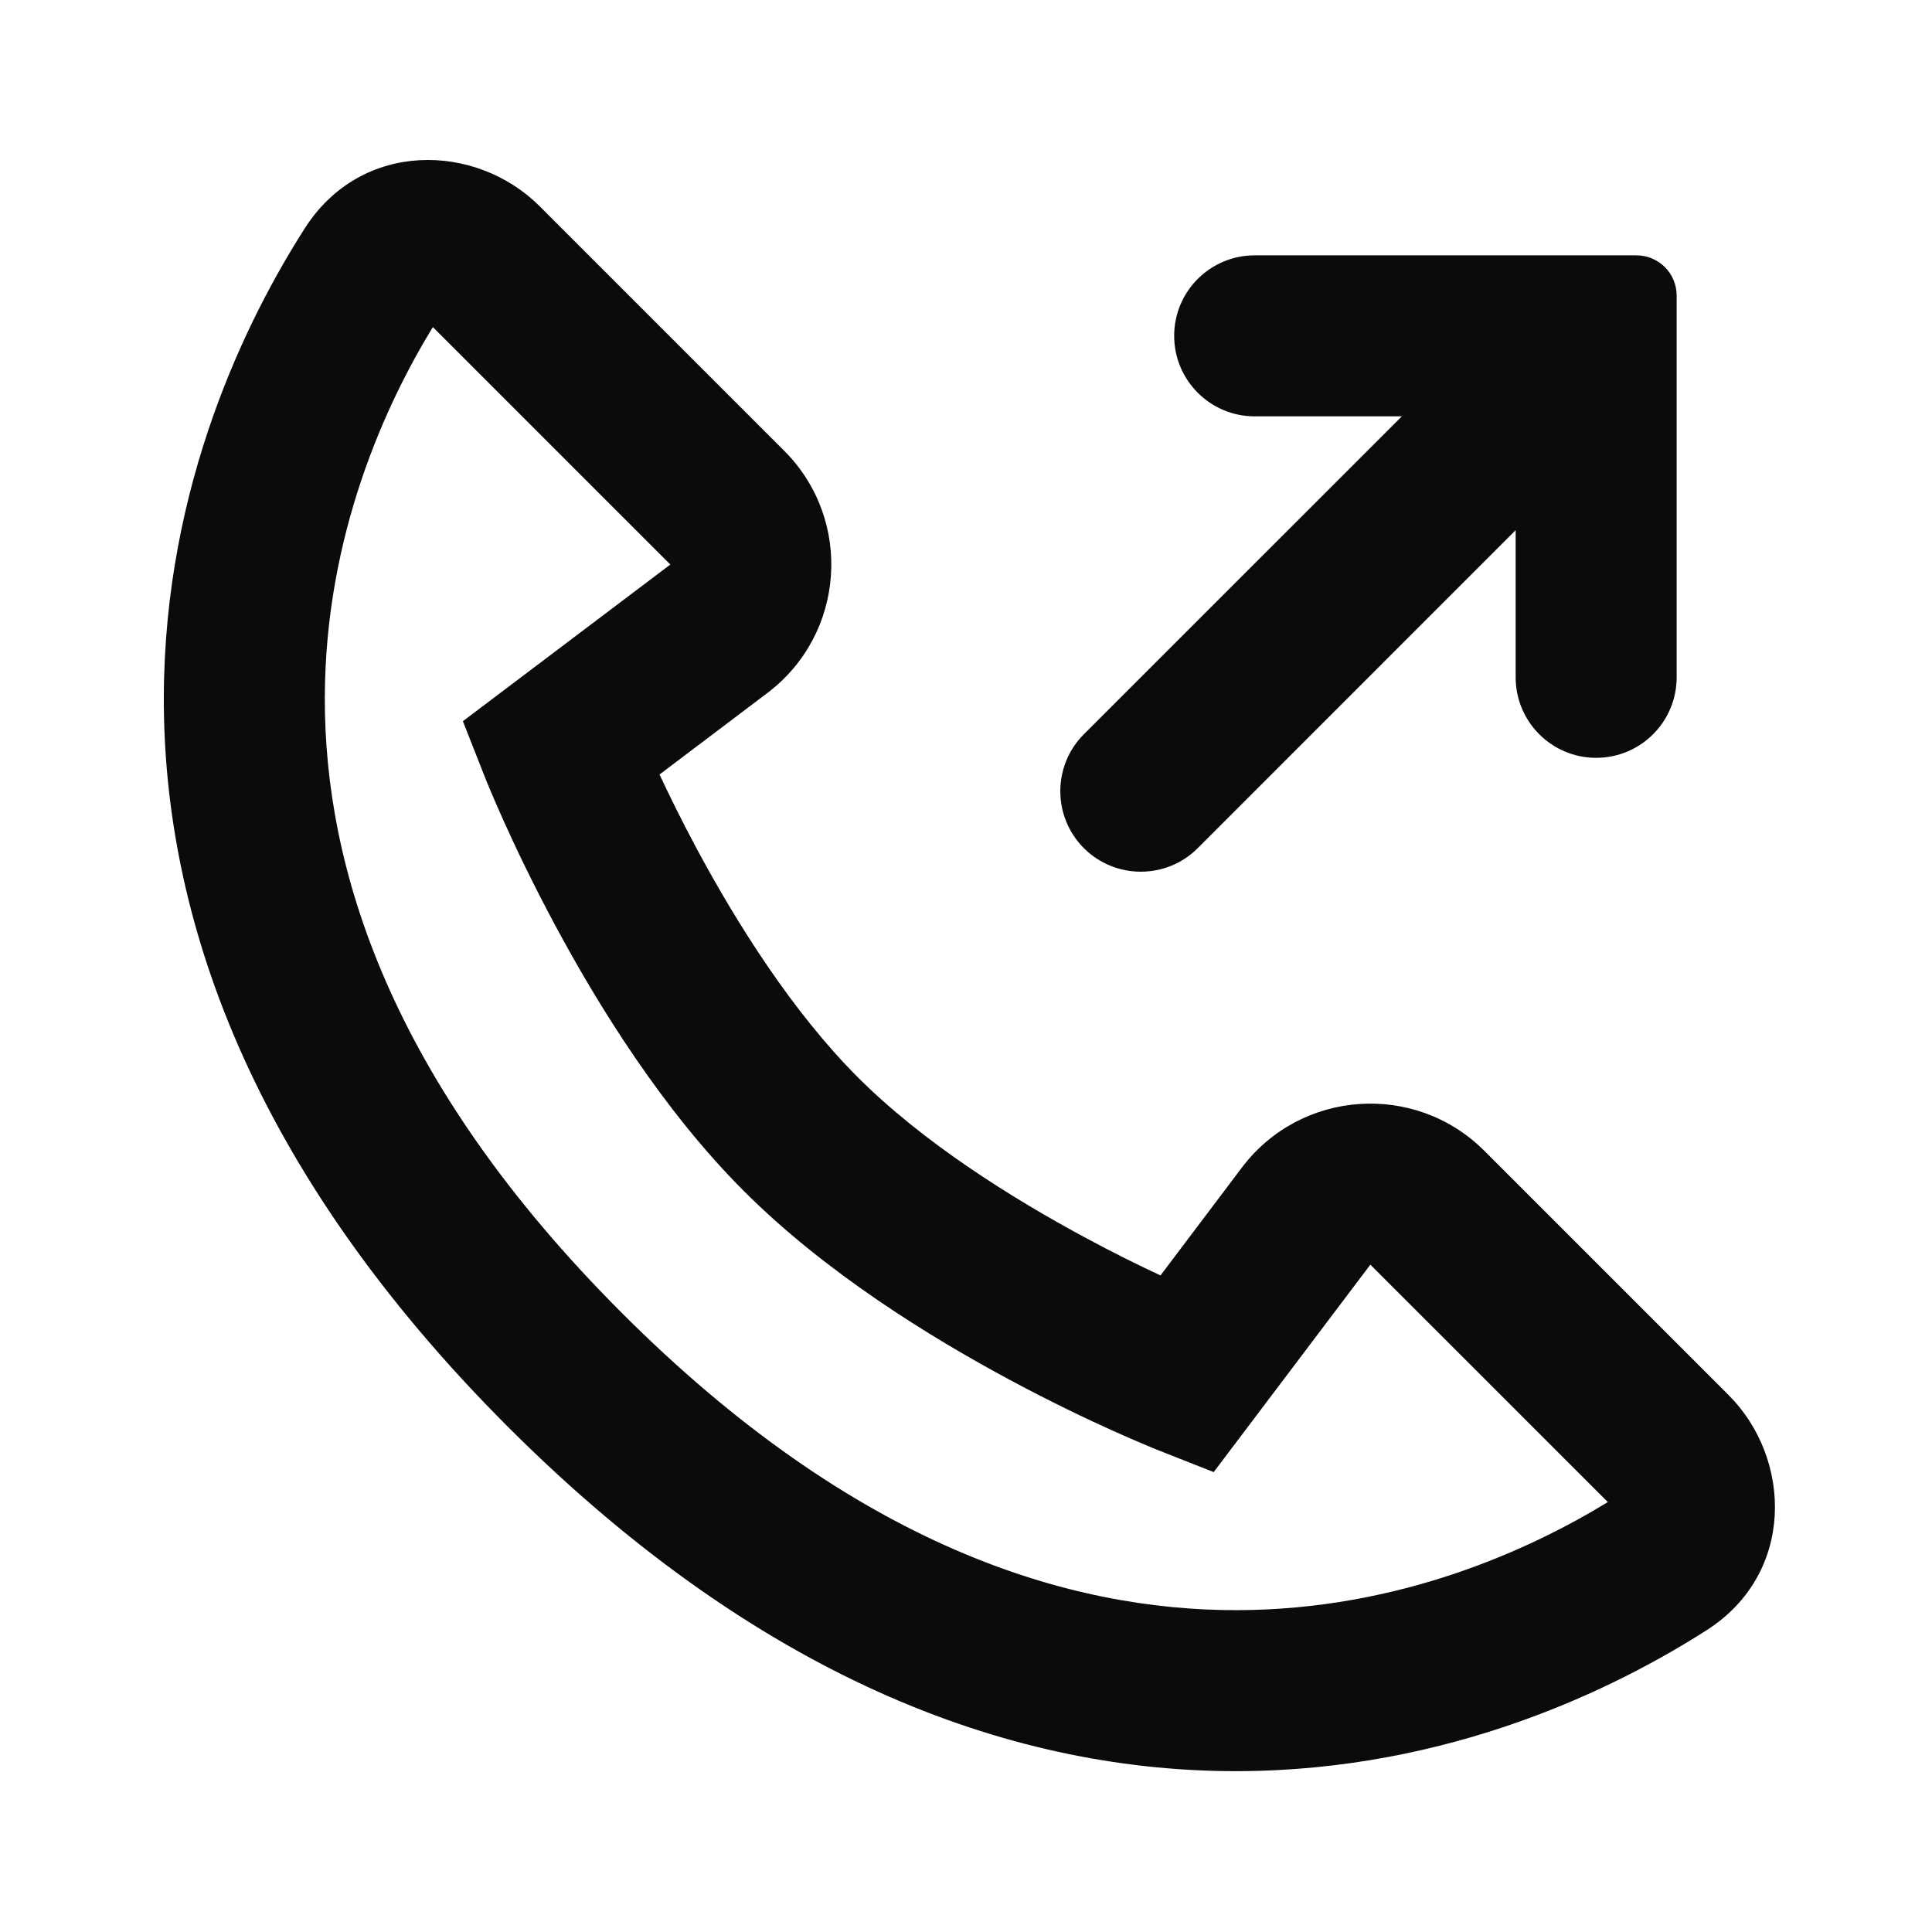 <svg width="24" height="24" viewBox="0 0 24 24" fill="none" xmlns="http://www.w3.org/2000/svg">
<path fill-rule="evenodd" clip-rule="evenodd" d="M9.532 8.609L8.193 9.621C8.314 9.88 8.469 10.195 8.654 10.541C9.156 11.477 9.849 12.575 10.655 13.381C11.461 14.188 12.56 14.88 13.496 15.382C13.841 15.568 14.157 15.723 14.416 15.844L15.427 14.504C16.159 13.535 17.579 13.437 18.438 14.295L21.474 17.331C22.263 18.121 22.302 19.546 21.202 20.25C20.089 20.962 18.023 21.995 15.376 22.002C12.693 22.008 9.544 20.958 6.311 17.726C3.079 14.493 2.029 11.344 2.035 8.661C2.041 6.014 3.075 3.948 3.787 2.835C4.491 1.734 5.916 1.773 6.705 2.563L9.741 5.599C10.6 6.458 10.501 7.877 9.532 8.609ZM17.023 15.71L19.973 18.659C19.017 19.244 17.392 19.997 15.371 20.002C13.275 20.007 10.623 19.209 7.726 16.311C4.828 13.414 4.03 10.761 4.035 8.666C4.04 6.645 4.792 5.019 5.377 4.063L8.327 7.013L5.75 8.959L6.029 9.667L6.031 9.671L6.034 9.68L6.046 9.71C6.057 9.736 6.072 9.772 6.091 9.818C6.13 9.91 6.186 10.041 6.259 10.203C6.405 10.527 6.619 10.977 6.892 11.486C7.43 12.49 8.232 13.787 9.241 14.796C10.25 15.805 11.546 16.606 12.551 17.145C13.06 17.418 13.51 17.632 13.833 17.777C13.995 17.85 14.127 17.907 14.219 17.945C14.265 17.965 14.301 17.98 14.326 17.99L14.357 18.002L14.366 18.006L14.37 18.008L15.077 18.287L17.023 15.71Z" fill="#0A0B0D"/>
<path d="M19.828 9.414C19.276 9.414 18.828 8.966 18.828 8.414V6.586L14.879 10.536C14.488 10.926 13.855 10.926 13.464 10.536C13.074 10.145 13.074 9.512 13.464 9.121L17.414 5.172L15.586 5.172C15.034 5.172 14.586 4.724 14.586 4.172C14.586 3.619 15.034 3.172 15.586 3.172H20.328C20.605 3.172 20.828 3.395 20.828 3.672V8.414C20.828 8.966 20.381 9.414 19.828 9.414Z" fill="#0A0B0D"/>
</svg>

